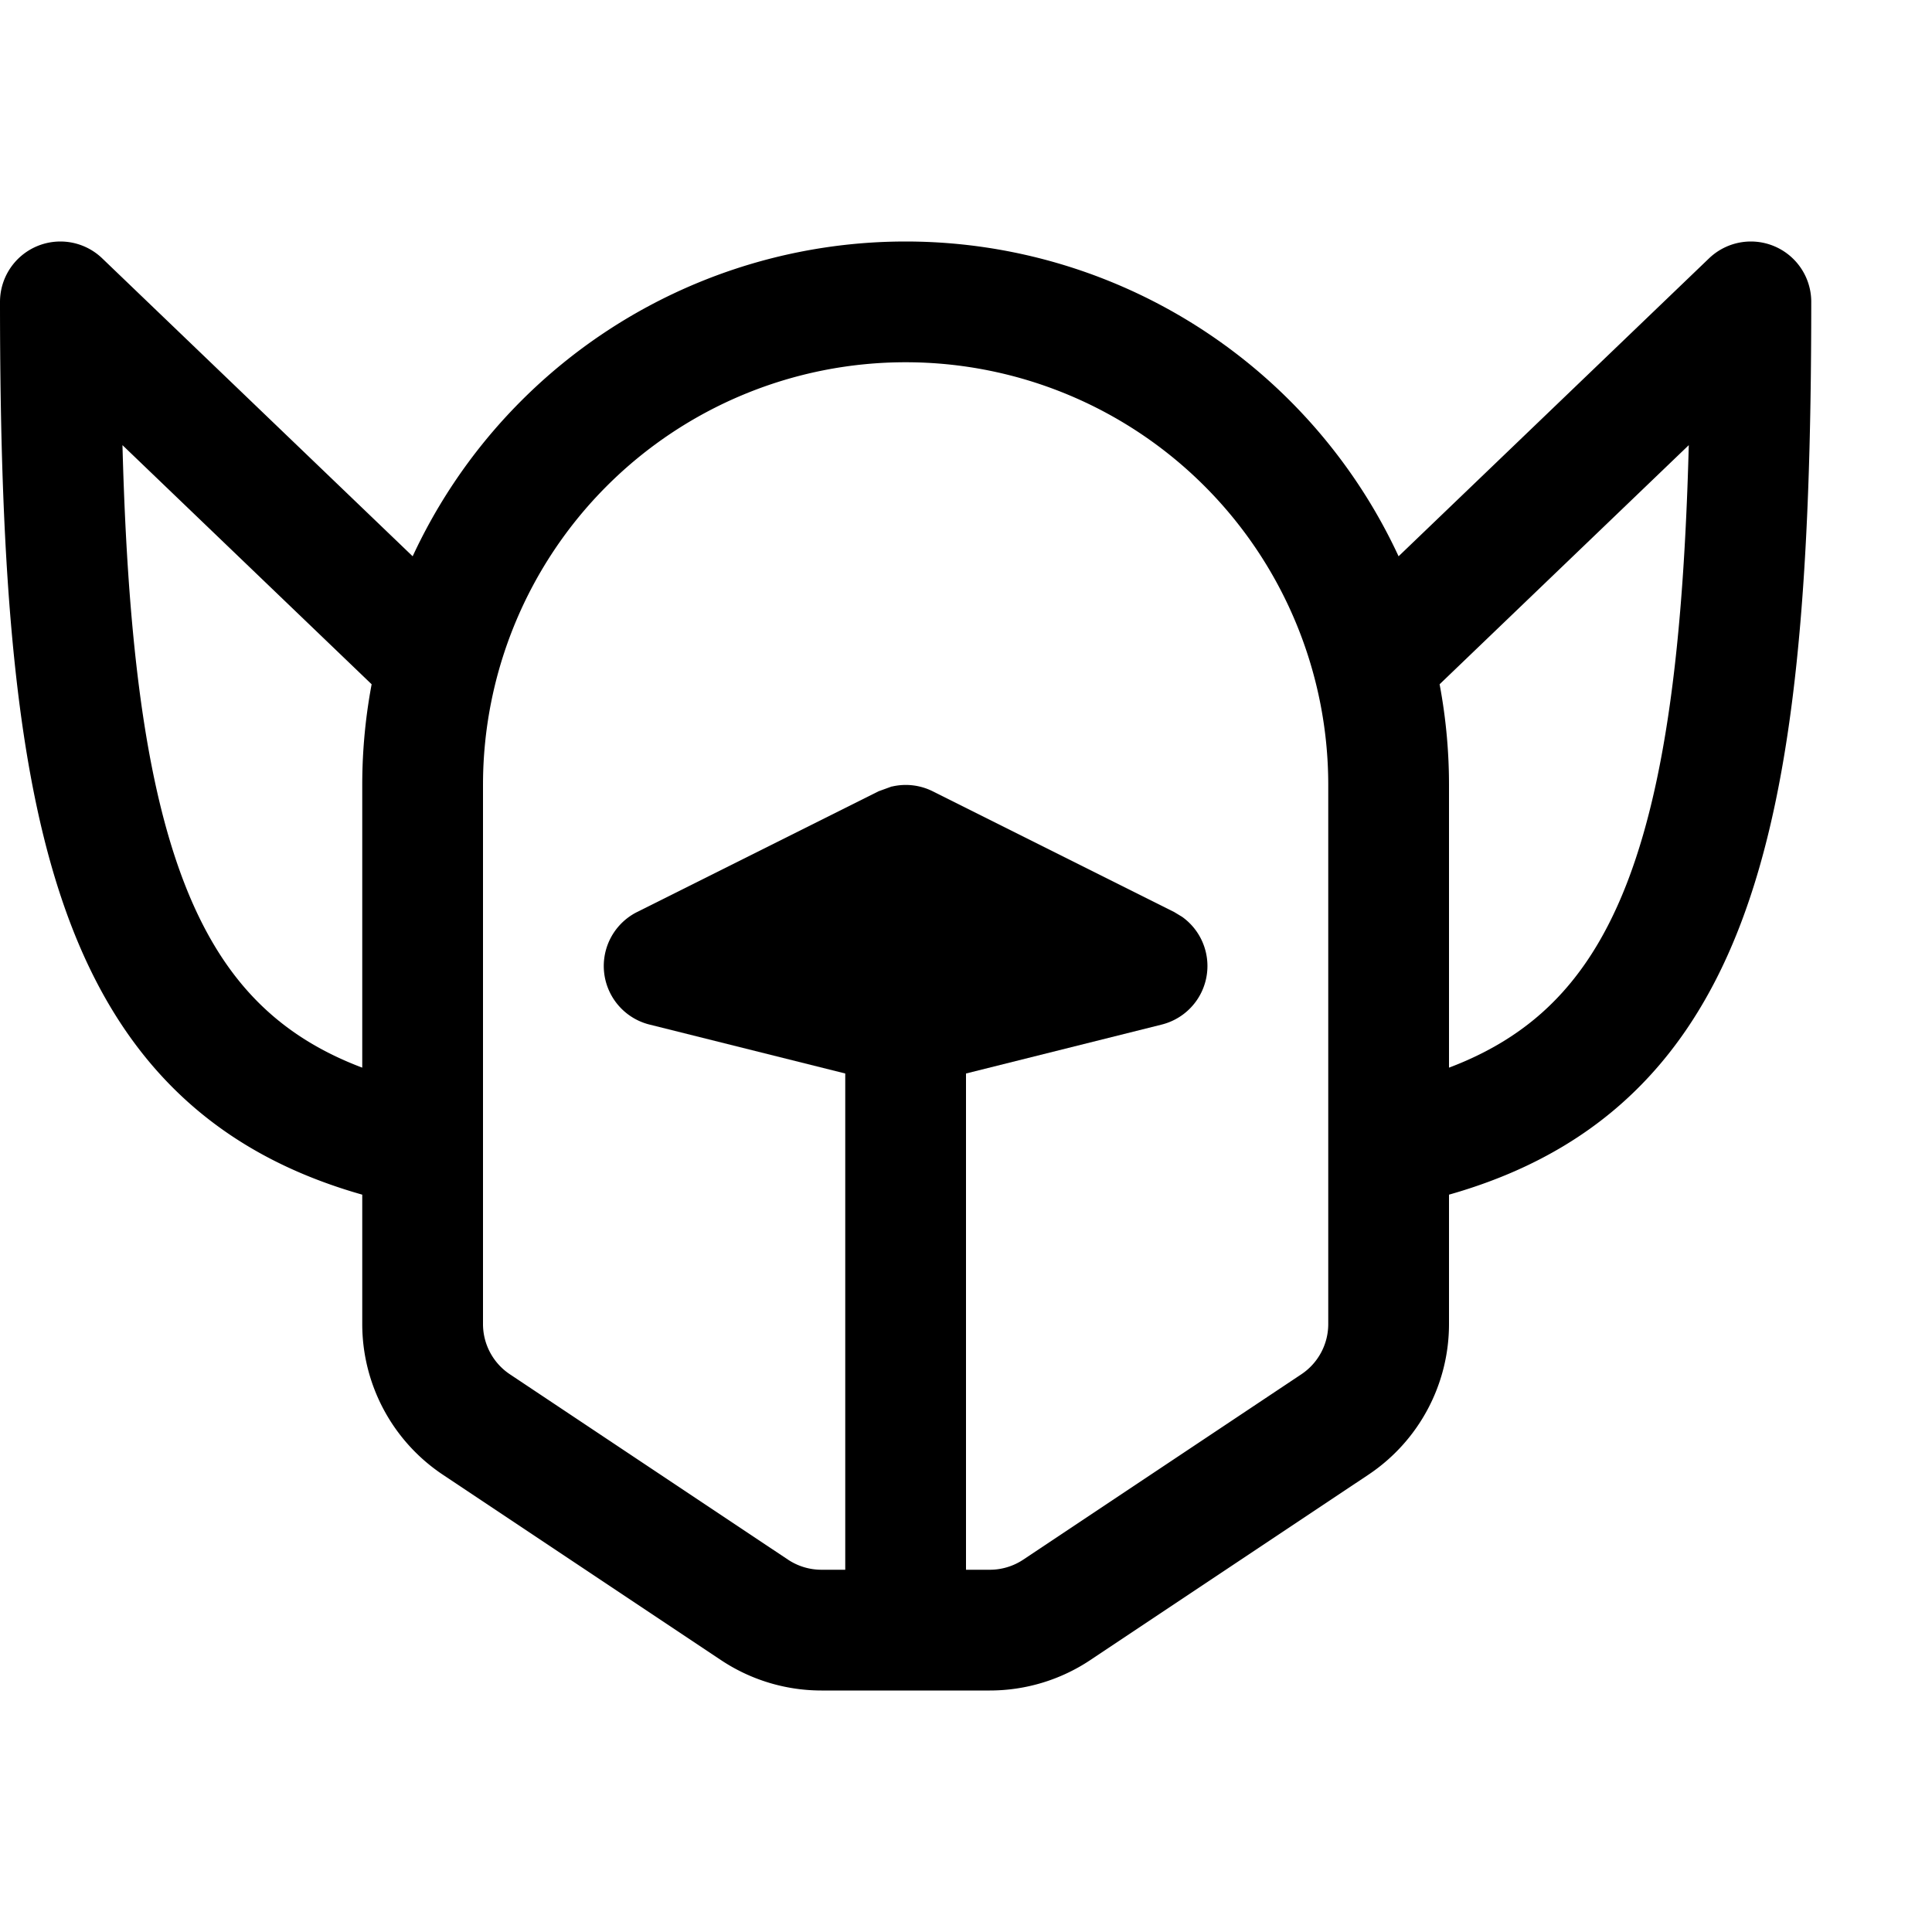 <svg xmlns="http://www.w3.org/2000/svg" fill="none" viewBox="0 0 16 16"><path stroke="currentColor" stroke-linecap="round" stroke-linejoin="round" d="M7.5 13.5h-.697a1 1 0 0 1-.555-.168l-2.303-1.535a1 1 0 0 1-.445-.832V9.5m4 4h.697a1 1 0 0 0 .555-.168l2.303-1.535a1 1 0 0 0 .445-.832V9.5m-4 4V8m3.874-2.5 3.126-3c0 4.5-.5 6.5-3 7m0 0v-3a4 4 0 1 0-8 0v3m.126-4L.5 2.5c0 4.5.5 6.5 3 7"/><path fill="currentColor" d="M7.386 6.514a.5.5 0 0 1 .338.039l2 1 .066.04a.5.5 0 0 1-.169.892l-2 .5a.5.5 0 0 1-.242 0l-2-.5a.5.5 0 0 1-.103-.932l2-1 .11-.04Z"/></svg>